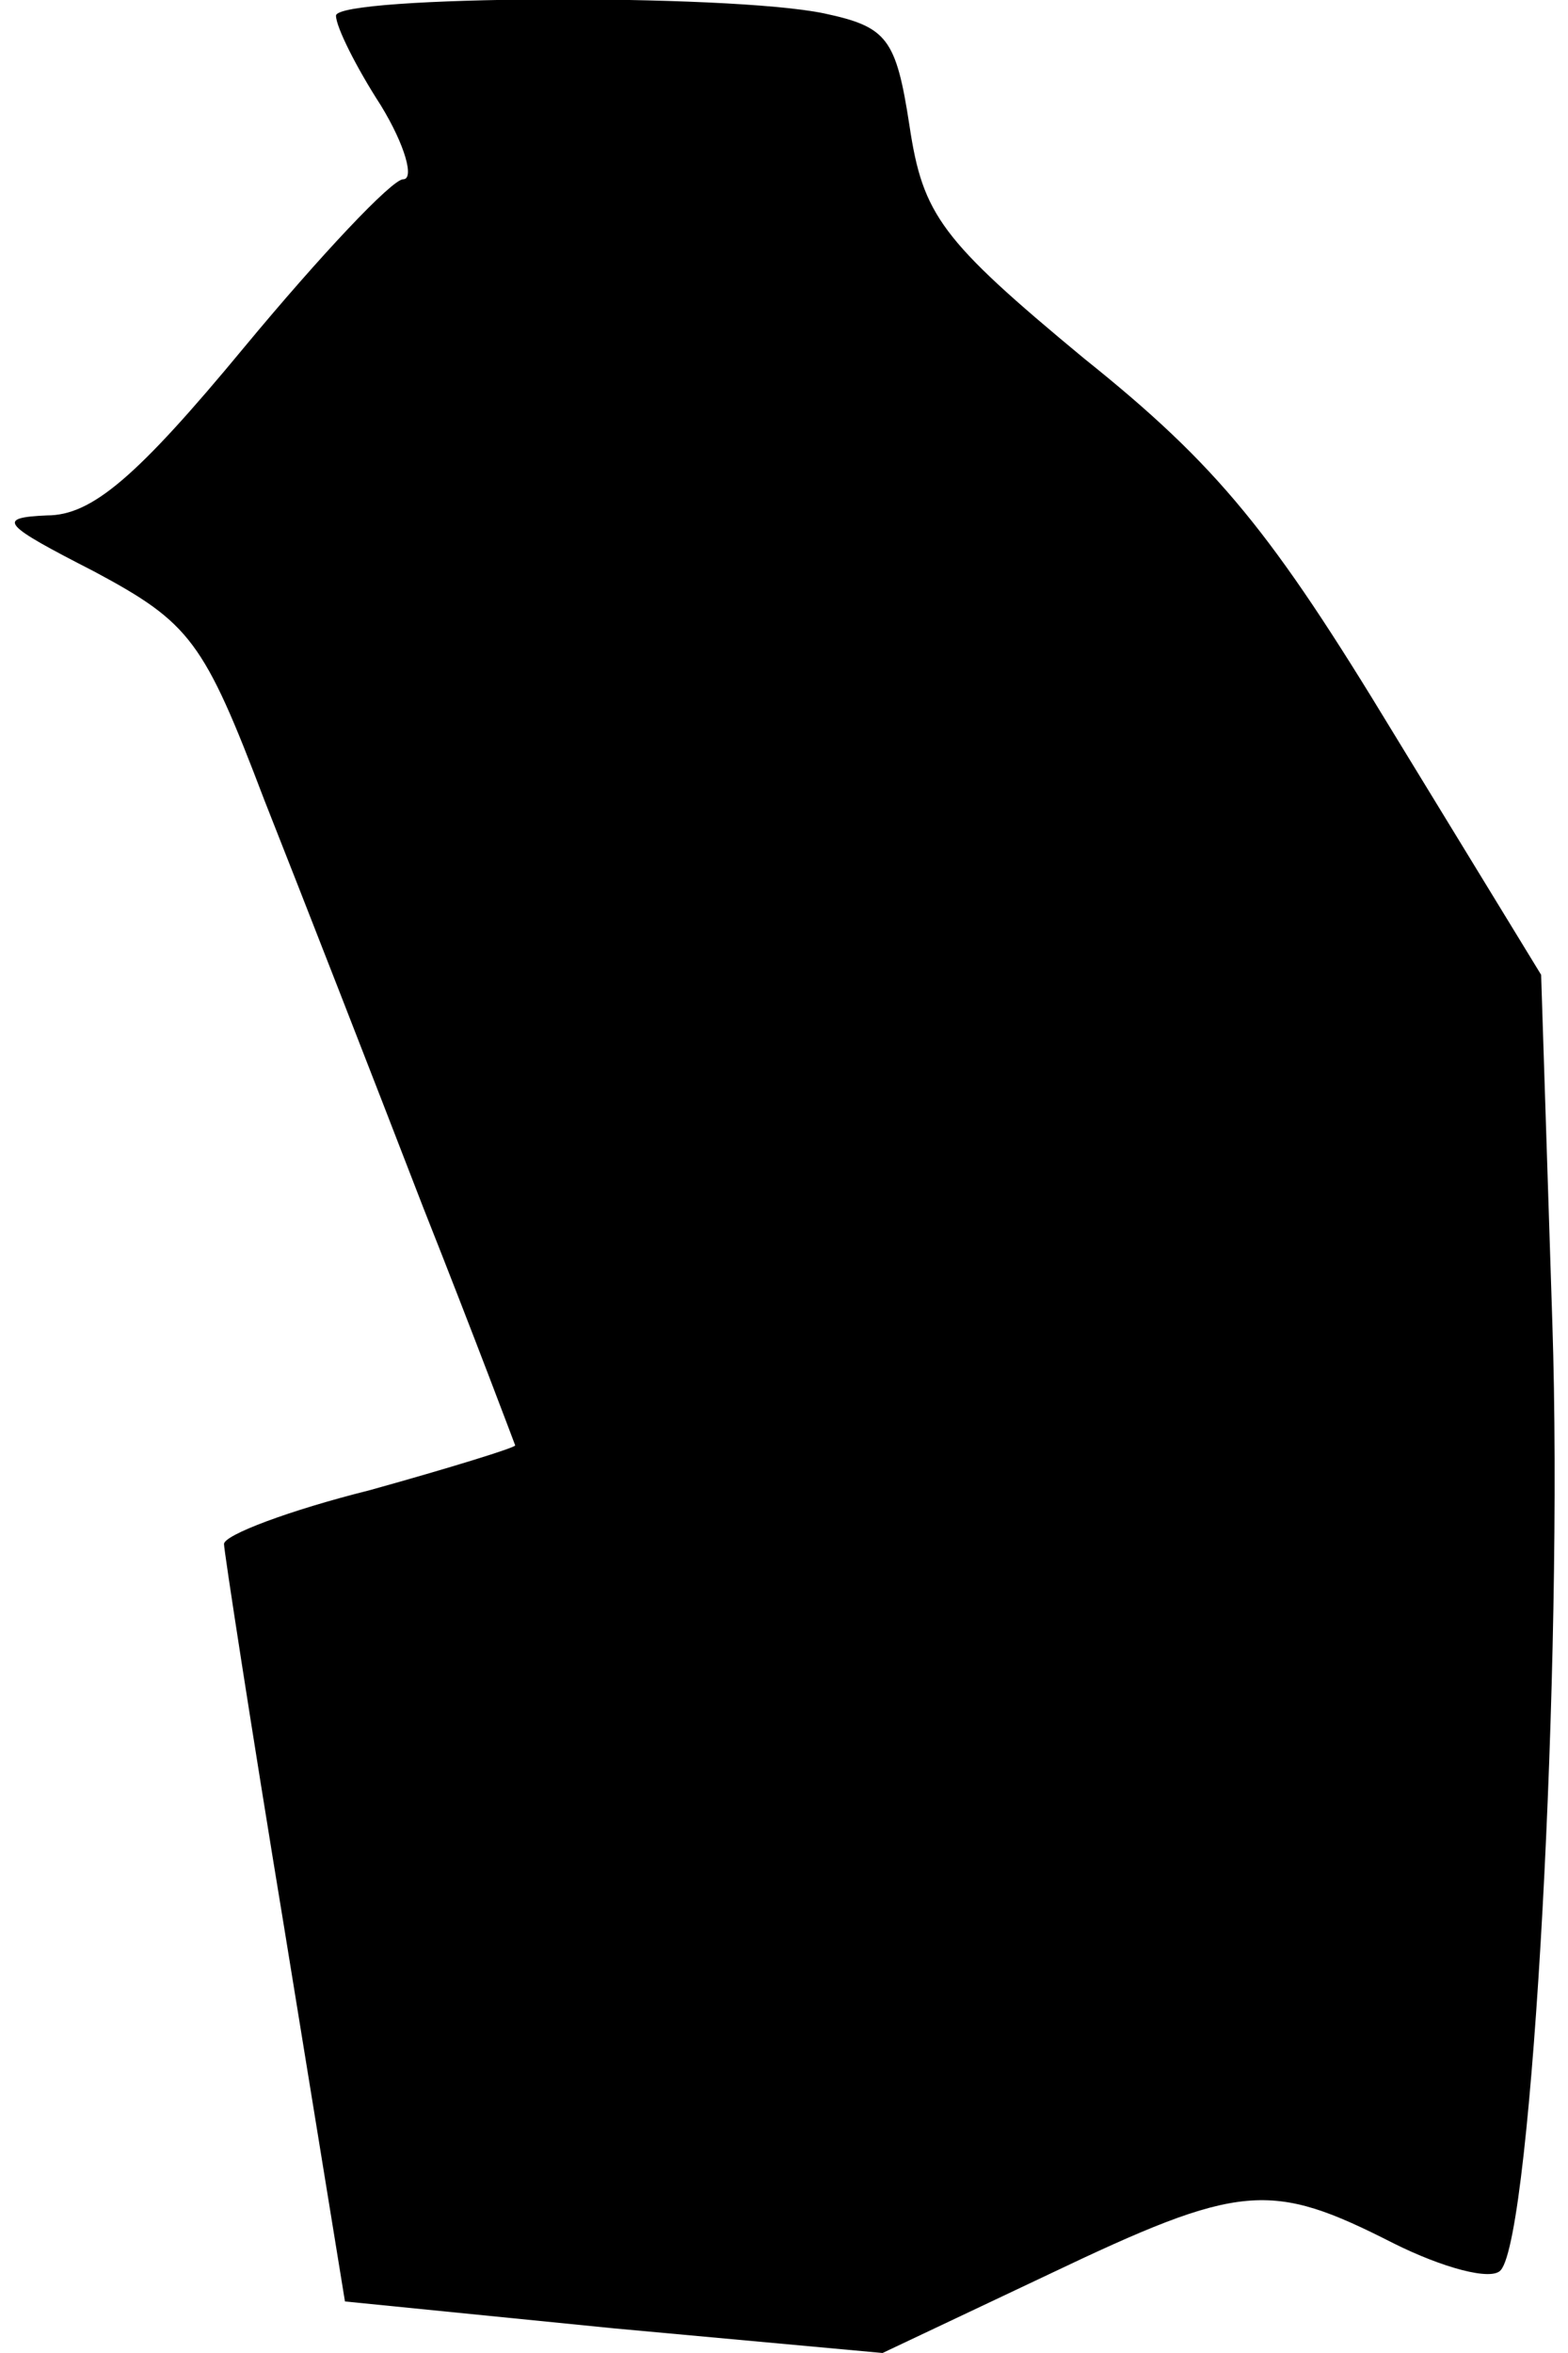 <?xml version="1.0" standalone="no"?>
<!DOCTYPE svg PUBLIC "-//W3C//DTD SVG 20010904//EN"
 "http://www.w3.org/TR/2001/REC-SVG-20010904/DTD/svg10.dtd">
<svg version="1.0" xmlns="http://www.w3.org/2000/svg"
 width="70pt" height="105pt" viewBox="0 0 70 105"
 preserveAspectRatio="xMidYMid meet">
<g transform="translate(0,105) scale(0.1,-0.1)"
fill="#000000" stroke="none">
<path fill="#000000" stroke="none" d="M150 1043 c0 -5 9 -23 20 -40 11 -18
15 -33 10 -33 -5 0 -37 -34 -71 -75 -48 -58 -68 -75 -88 -75 -23 -1 -20 -4 21
-25 43 -23 49 -31 76 -102 17 -43 49 -125 71 -182 23 -58 41 -106 41 -106 0
-1 -29 -10 -65 -20 -36 -9 -65 -20 -65 -24 0 -3 12 -81 27 -172 l27 -166 120
-12 120 -11 74 35 c86 41 99 42 154 14 22 -11 44 -17 48 -12 14 16 28 272 23
423 l-5 155 -66 108 c-54 89 -78 119 -138 167 -64 53 -72 64 -78 104 -6 39
-10 44 -38 50 -43 9 -218 8 -218 -1z"/>
</g>
</svg>
